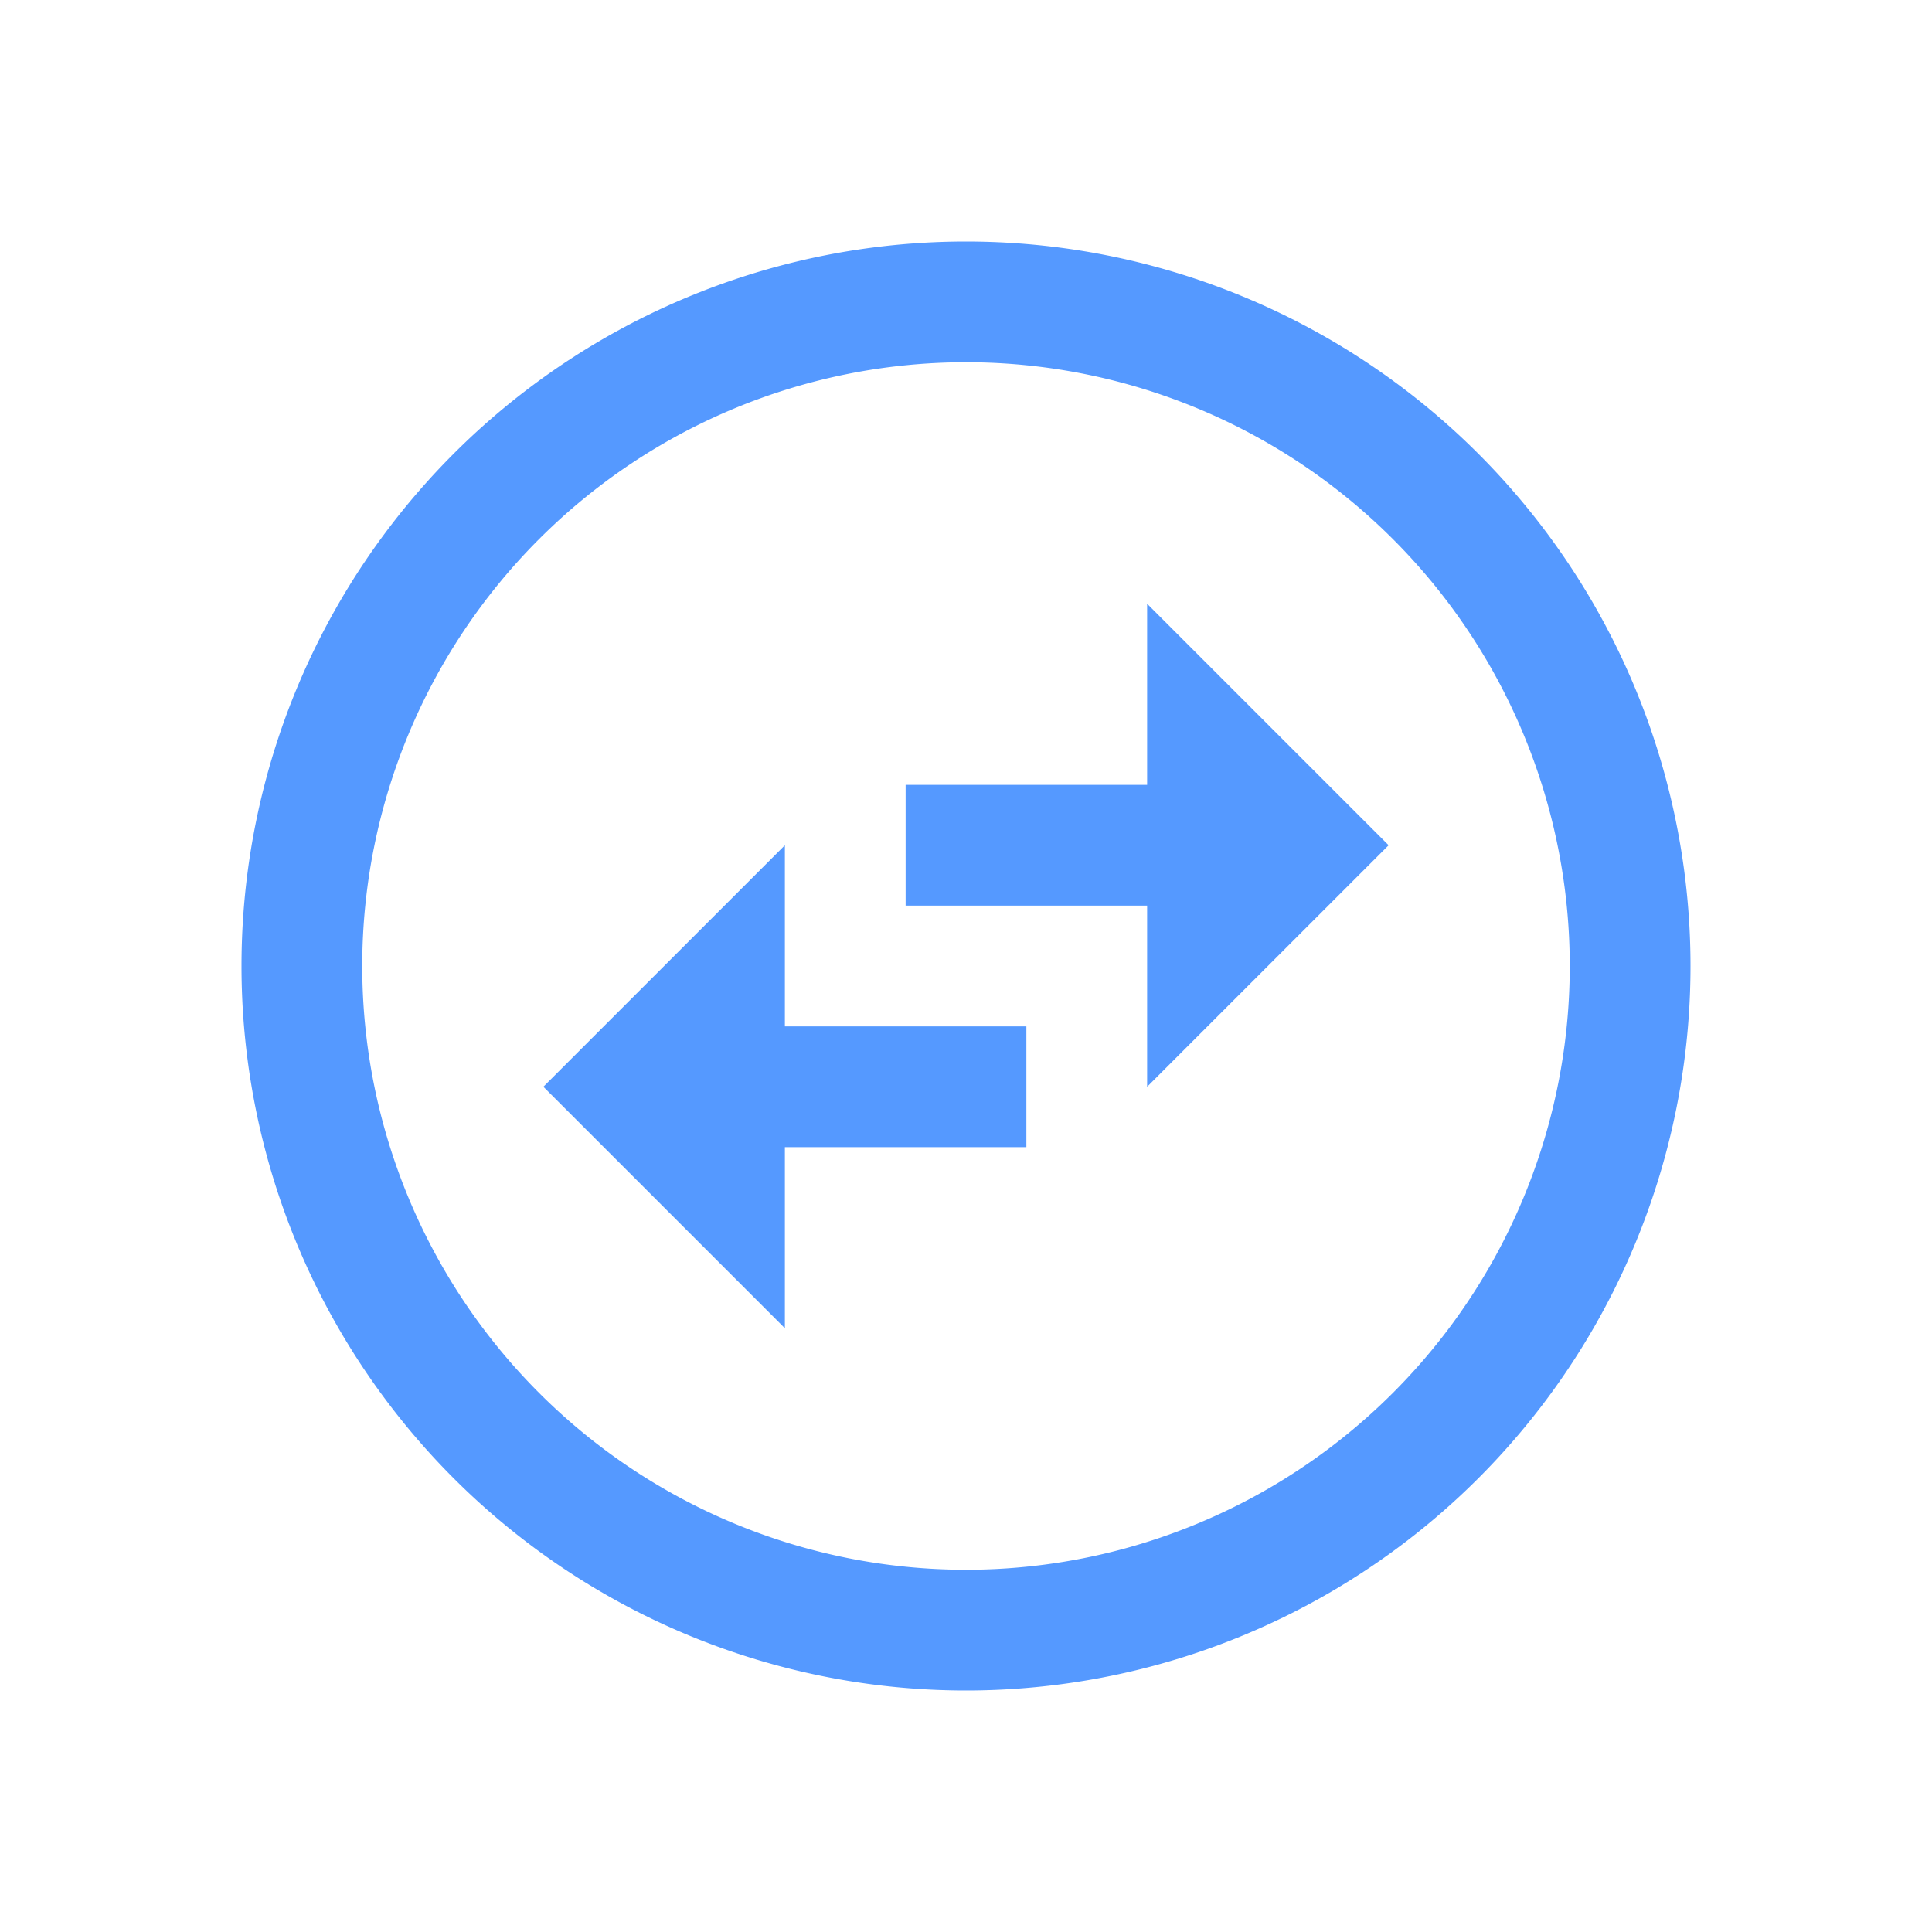 <?xml version="1.0" encoding="UTF-8" standalone="no"?>
<svg
   xmlns:dc="http://purl.org/dc/elements/1.1/"
   xmlns:cc="http://creativecommons.org/ns#"
   xmlns:rdf="http://www.w3.org/1999/02/22-rdf-syntax-ns#"
   xmlns:svg="http://www.w3.org/2000/svg"
   xmlns="http://www.w3.org/2000/svg"
   xmlns:sodipodi="http://sodipodi.sourceforge.net/DTD/sodipodi-0.dtd"
   xmlns:inkscape="http://www.inkscape.org/namespaces/inkscape"
   sodipodi:docname="system-switch-user.svg"
   inkscape:version="1.0 (4035a4fb49, 2020-05-01)"
   version="1.1"
   id="svg4359"
   height="32"
   width="32">
  <defs
     id="defs4361" />
  <sodipodi:namedview
     inkscape:document-rotation="0"
     fit-margin-bottom="0"
     fit-margin-right="0"
     fit-margin-left="0"
     fit-margin-top="0"
     showguides="true"
     borderlayer="true"
     inkscape:showpageshadow="false"
     inkscape:window-maximized="1"
     inkscape:window-y="0"
     inkscape:window-x="0"
     inkscape:window-height="1031"
     inkscape:window-width="1920"
     inkscape:document-units="px"
     inkscape:grid-bbox="true"
     showgrid="true"
     inkscape:current-layer="layer1"
     inkscape:cy="13.376308"
     inkscape:cx="13.564255"
     inkscape:zoom="12.337795"
     inkscape:pageshadow="2"
     inkscape:pageopacity="0.0"
     borderopacity="1.0"
     bordercolor="#666666"
     pagecolor="#ffffff"
     id="base">
    <inkscape:grid
       originy="5"
       originx="5"
       id="grid4105"
       type="xygrid" />
    <sodipodi:guide
       id="guide4111"
       orientation="22,0"
       position="4,4" />
    <sodipodi:guide
       id="guide4113"
       orientation="0,22"
       position="4,4" />
    <sodipodi:guide
       id="guide4115"
       orientation="-22,0"
       position="28,26" />
    <sodipodi:guide
       id="guide4130"
       orientation="16,0"
       position="16,15" />
    <sodipodi:guide
       id="guide4132"
       orientation="0,16"
       position="17,16" />
    <sodipodi:guide
       id="guide4166"
       orientation="0,-4"
       position="28,28" />
  </sodipodi:namedview>
  <g
     transform="translate(5,-21)"
     inkscape:groupmode="layer"
     inkscape:label="Layer 1"
     id="layer1">
    <rect
       y="19"
       x="-5"
       height="2"
       width="2"
       id="rect4147"
       style="color:#000000;clip-rule:nonzero;display:inline;overflow:visible;visibility:visible;opacity:1;isolation:auto;mix-blend-mode:normal;color-interpolation:sRGB;color-interpolation-filters:linearRGB;solid-color:#000000;solid-opacity:1;fill:#5599ff;fill-opacity:1;fill-rule:nonzero;stroke:none;stroke-width:1;stroke-linecap:butt;stroke-linejoin:miter;stroke-miterlimit:4;stroke-dasharray:none;stroke-dashoffset:0;stroke-opacity:1;color-rendering:auto;image-rendering:auto;shape-rendering:auto;text-rendering:auto;enable-background:accumulate" />
    <path
       id="path4193"
       transform="translate(-5,21)"
       d="M 16 4 A 12 12 0 0 0 4 16 A 12 12 0 0 0 16 28 A 12 12 0 0 0 28 16 A 12 12 0 0 0 16 4 z M 16 6 A 10 10 0 0 1 26 16 A 10 10 0 0 1 16 26 A 10 10 0 0 1 6 16 A 10 10 0 0 1 16 6 z "
       style="opacity:1;fill:#5599ff;fill-opacity:1;stroke:none;stroke-width:0.1;stroke-linecap:round;stroke-linejoin:miter;stroke-miterlimit:4;stroke-dasharray:none;stroke-opacity:0.299" />
    <path
       id="rect4198"
       transform="translate(-5,21)"
       d="M 19 10 L 19 13 L 15 13 L 15 15 L 19 15 L 19 18 L 23 14 L 19 10 z M 13 14 L 9 18 L 13 22 L 13 19 L 17 19 L 17 17 L 13 17 L 13 14 z "
       style="opacity:1;fill:#5599ff;fill-opacity:1;stroke:none;stroke-width:0.1;stroke-linecap:round;stroke-linejoin:miter;stroke-miterlimit:4;stroke-dasharray:none;stroke-opacity:0.299" />
  </g>
</svg>
